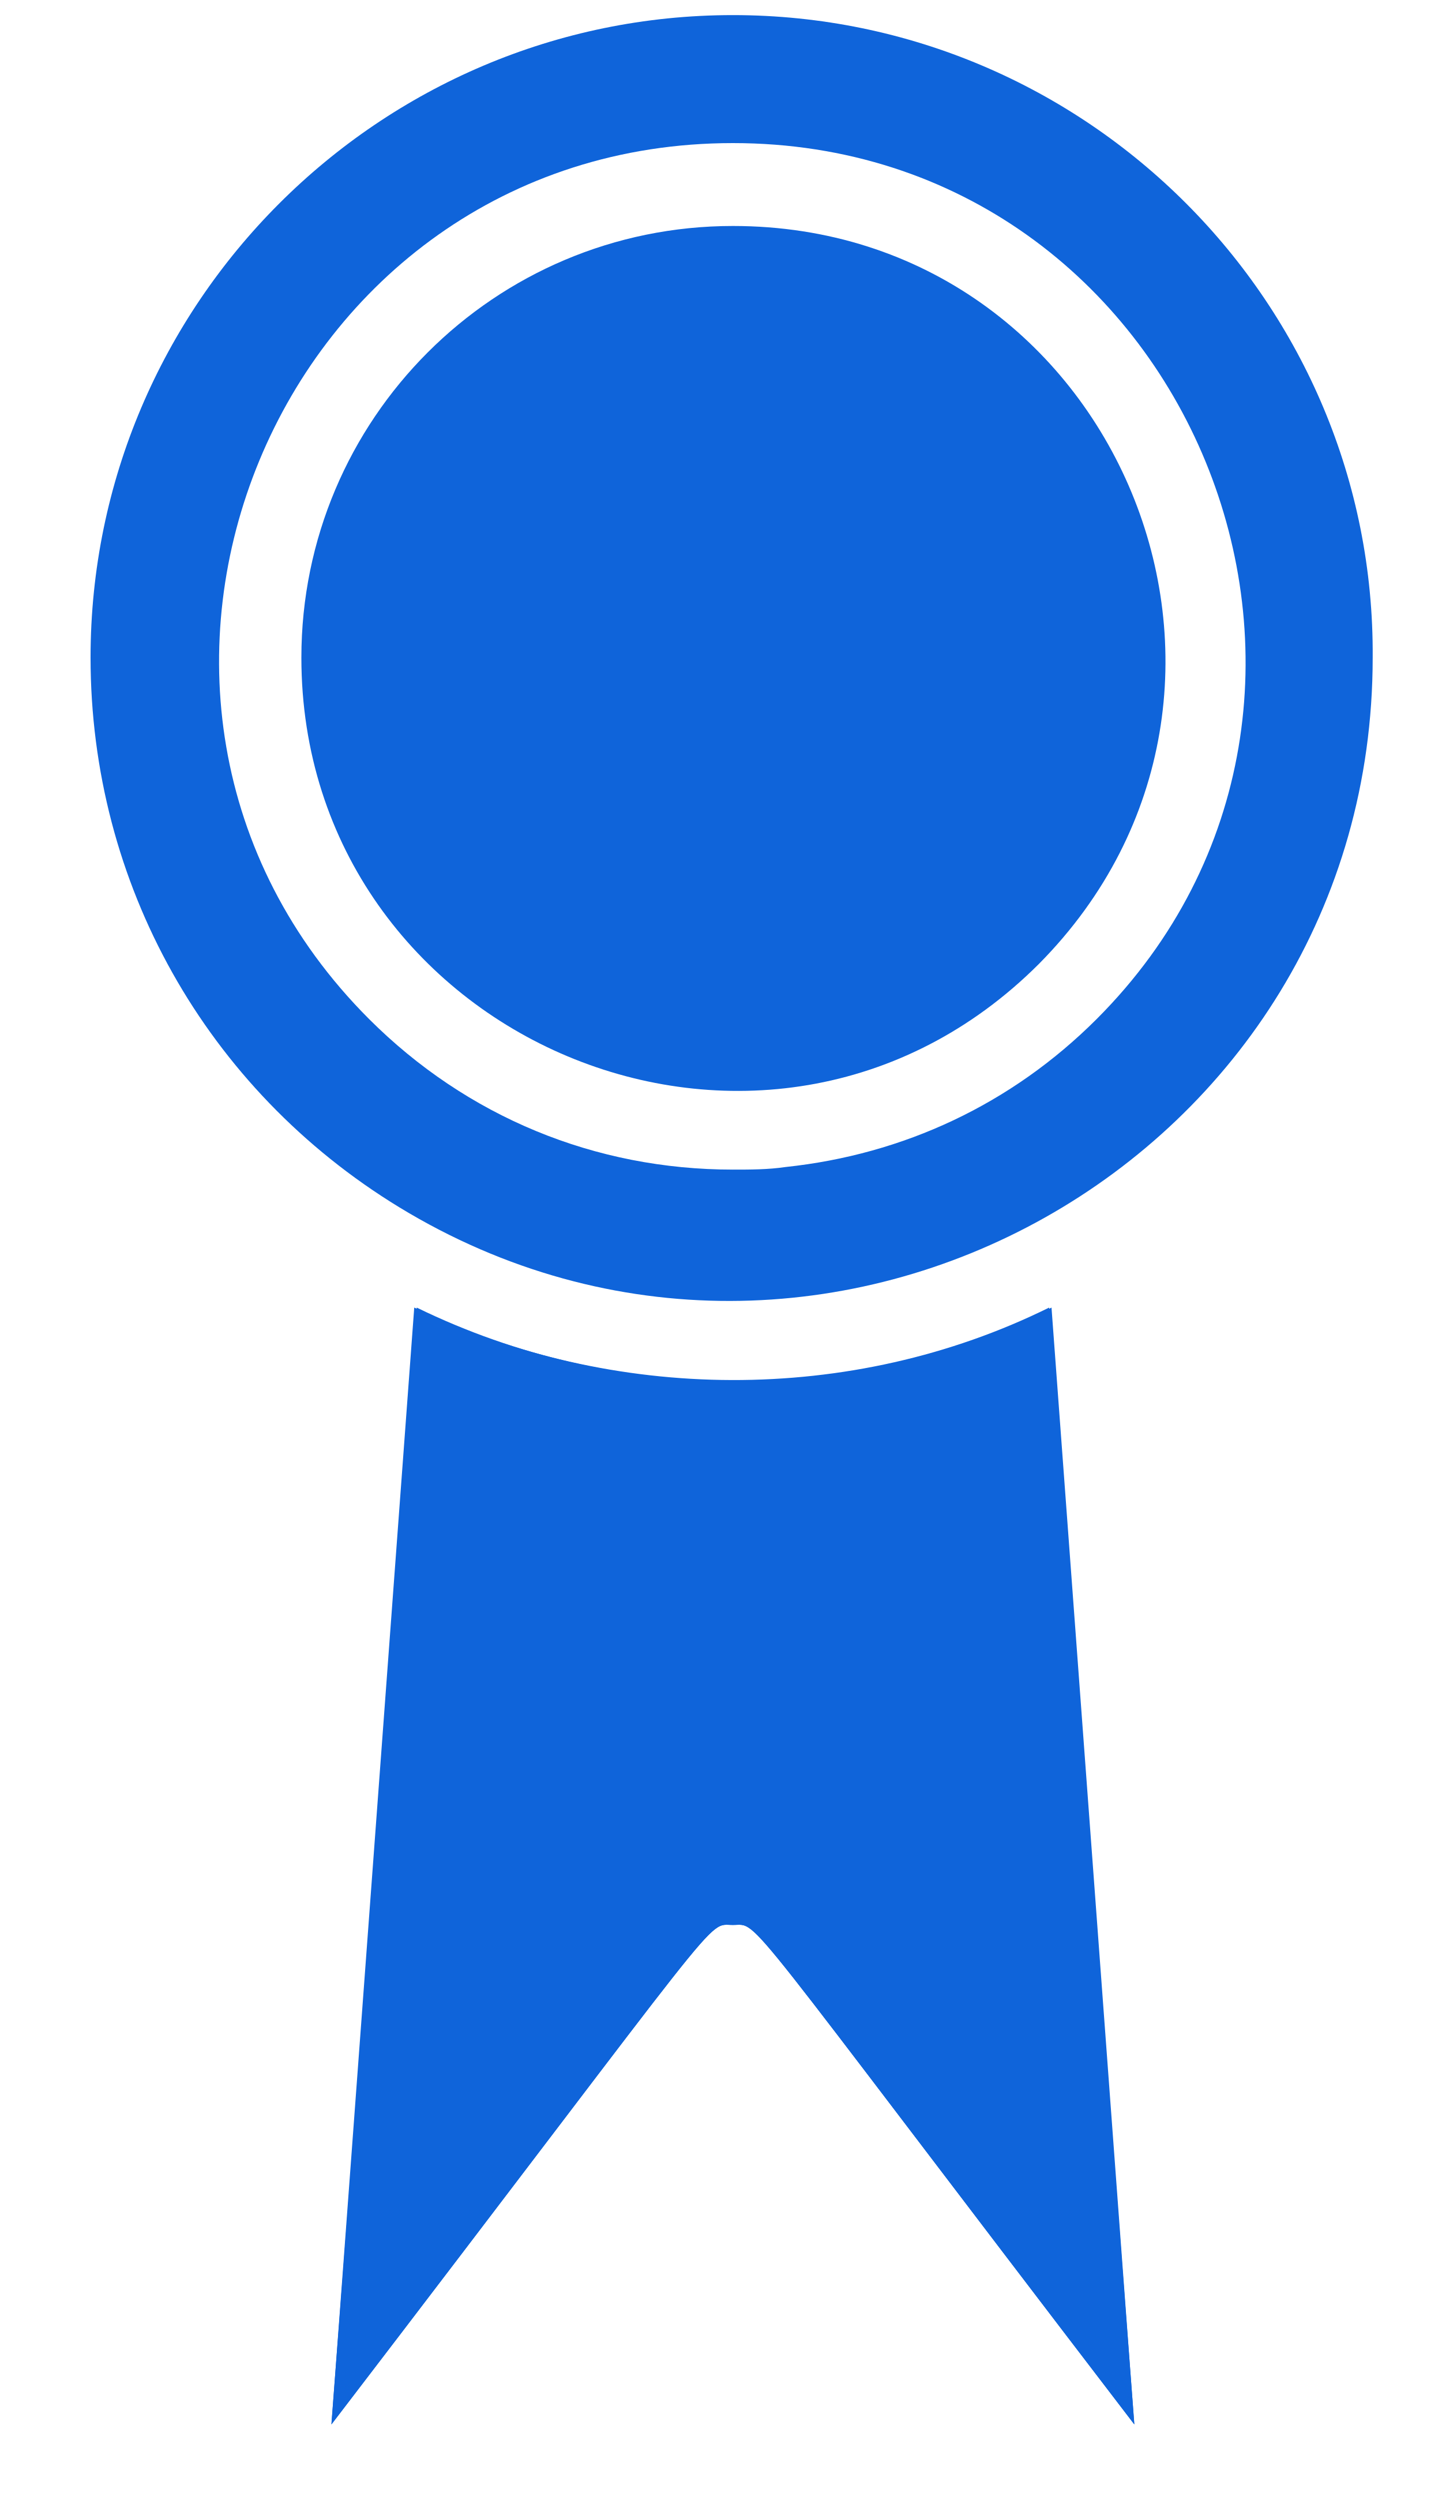 <svg width="15" height="26" viewBox="0 0 15 26" fill="none" xmlns="http://www.w3.org/2000/svg">
<path d="M4.309 13.598L3.448 25.212C7.624 19.757 7.337 20.018 7.624 20.018C7.911 20.018 7.624 19.757 11.8 25.212L10.913 13.598C8.851 14.616 6.371 14.589 4.31 13.598H4.309Z" fill="#0F64DA"/>
<path d="M11.799 25.212C7.623 19.757 7.91 20.018 7.623 20.018C7.336 20.018 7.623 19.757 3.447 25.212L4.335 13.598C6.422 14.616 8.902 14.616 10.938 13.598L11.799 25.212Z" fill="#0F64DA"/>
<path d="M7.624 0.157C3.944 0.157 0.942 3.159 0.942 6.838C0.942 9.187 2.143 11.327 4.152 12.554C8.563 15.242 14.279 12.058 14.279 6.838C14.305 3.159 11.303 0.157 7.624 0.157H7.624ZM11.408 10.597C10.521 11.484 9.398 12.006 8.172 12.136C7.989 12.163 7.806 12.163 7.624 12.163C6.188 12.163 4.857 11.614 3.839 10.597C0.499 7.256 2.874 1.488 7.624 1.488C12.374 1.488 14.722 7.282 11.408 10.597Z" fill="#0F64DA"/>
<path d="M7.624 2.35C5.144 2.35 3.135 4.359 3.135 6.839C3.135 10.806 7.963 12.867 10.808 10.023C13.626 7.178 11.617 2.35 7.624 2.35Z" fill="#0F64DA"/>
</svg>
